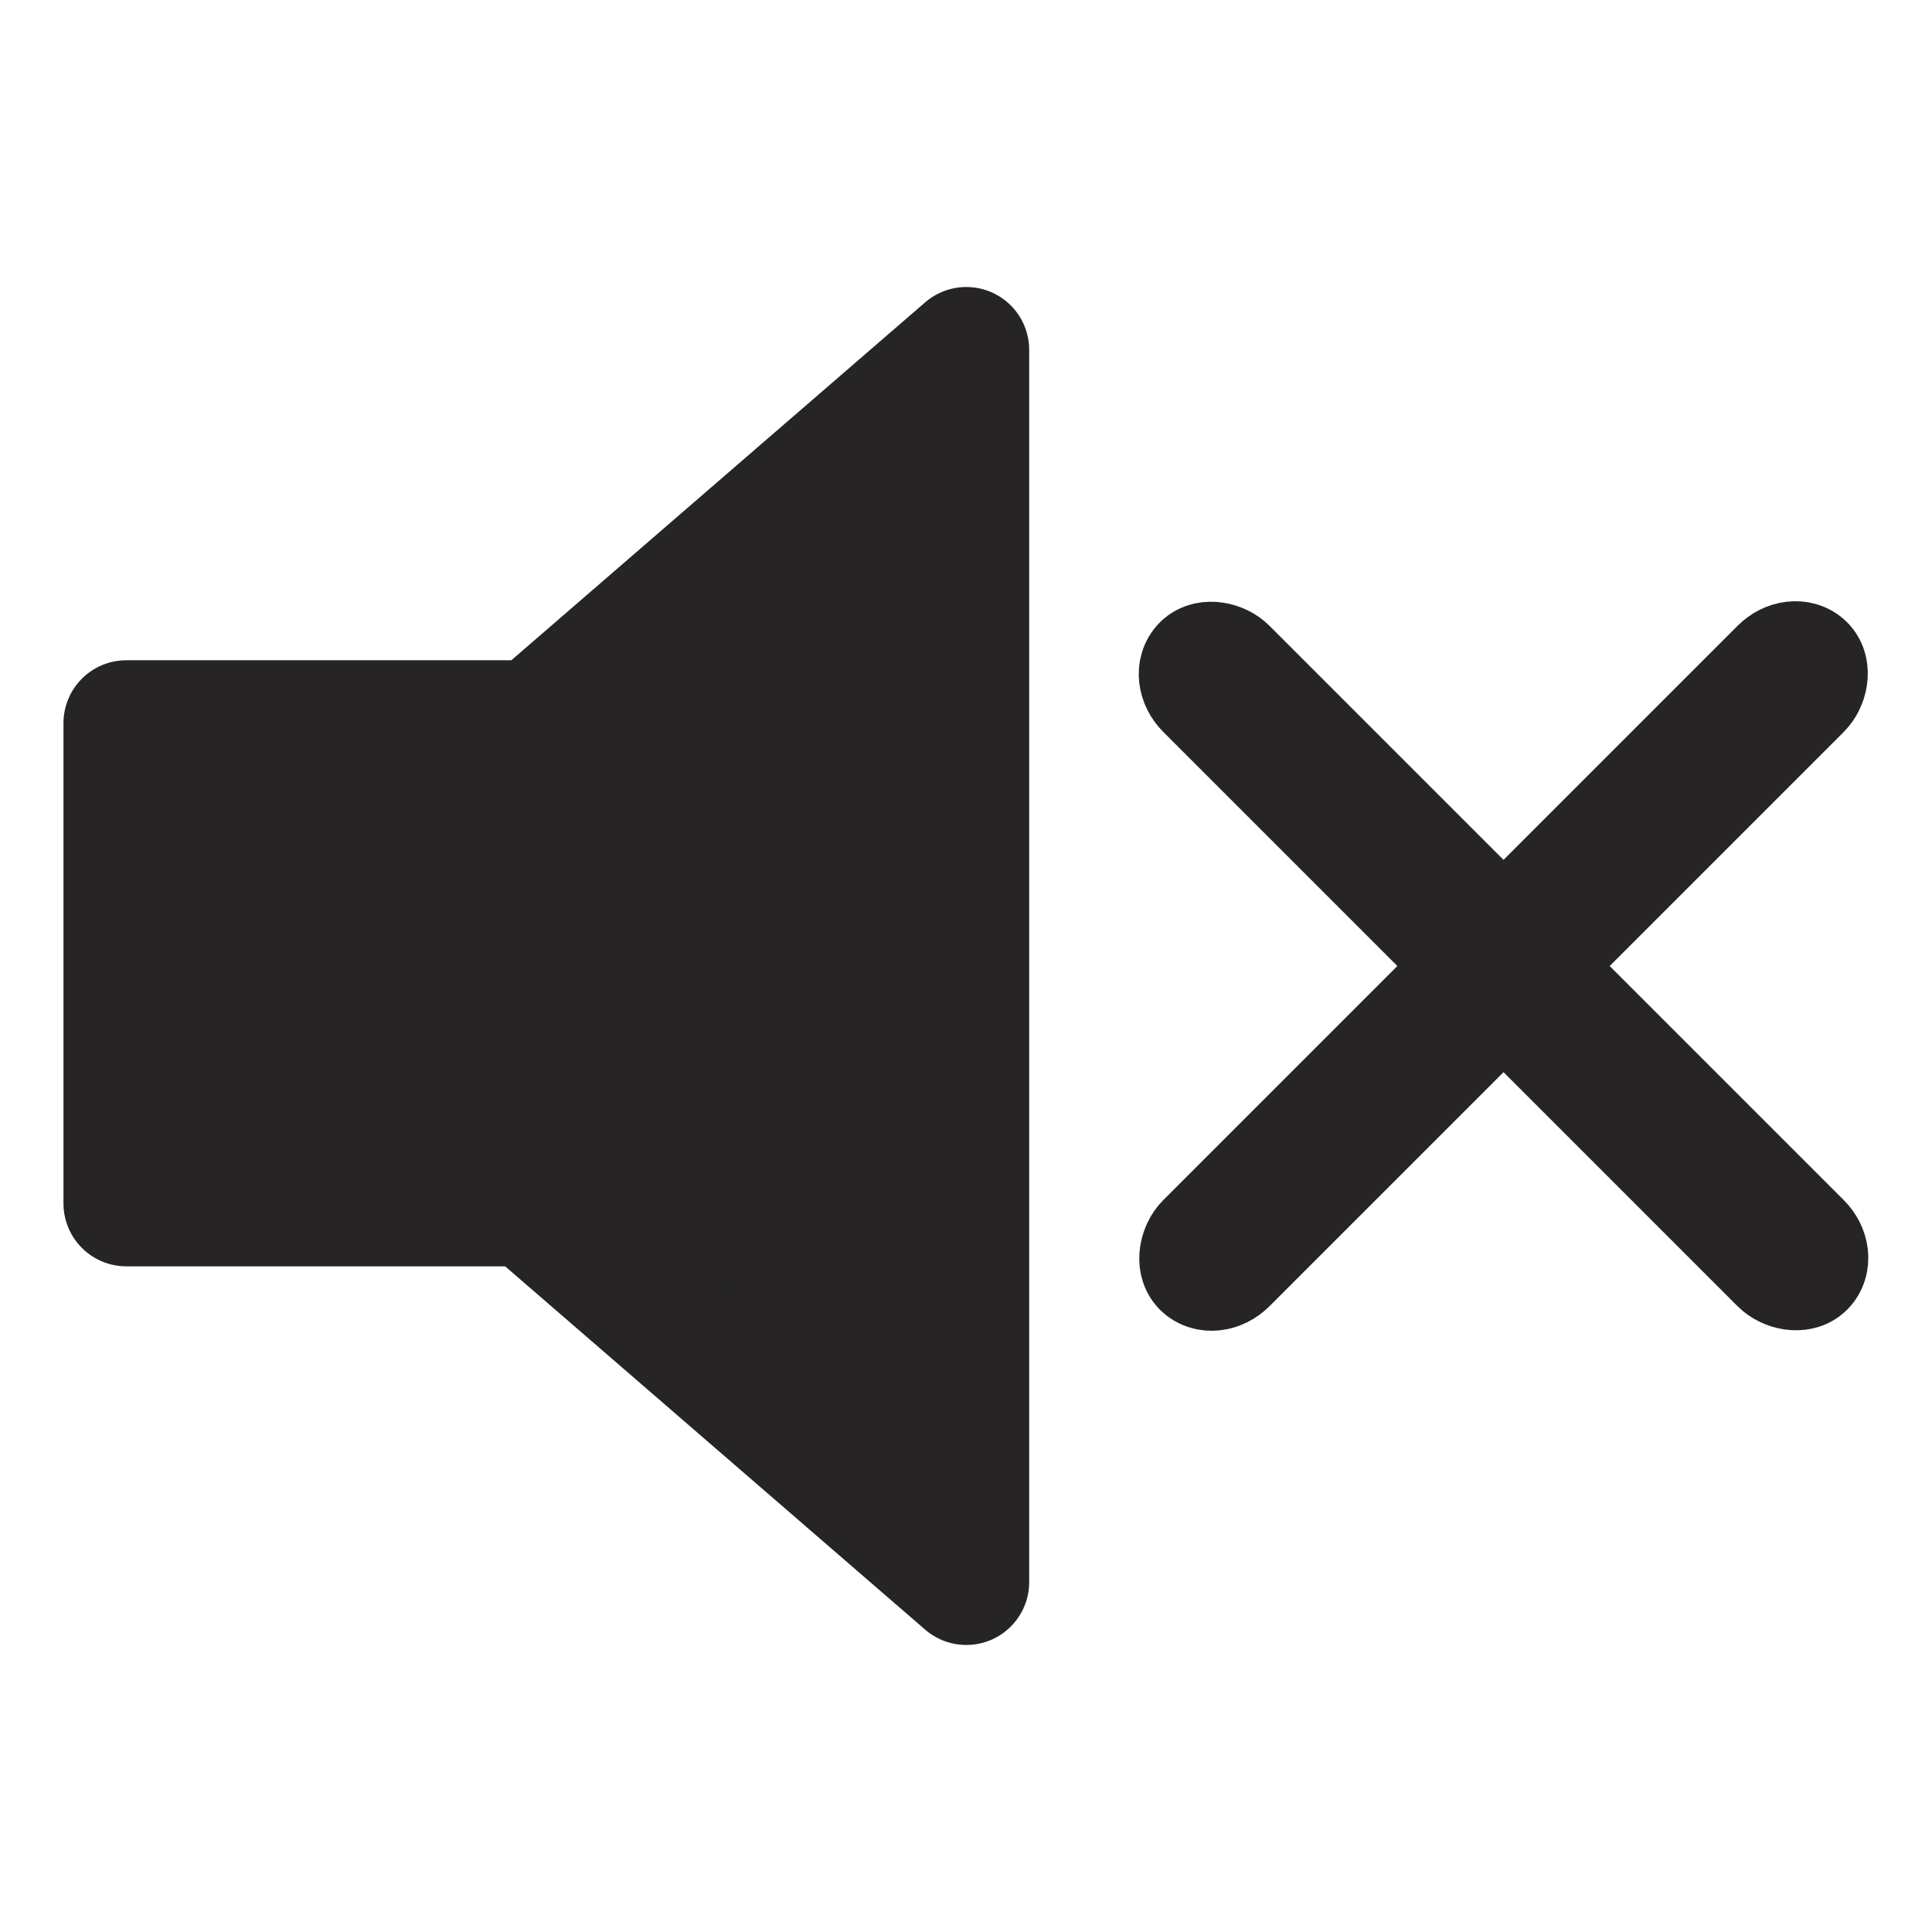 <?xml version="1.0" encoding="UTF-8" standalone="no"?>
<svg
   version="1.0"
   width="512"
   height="512"
   viewBox="0 0 76.8 76.8"
   id="svg3212"
   sodipodi:docname="mute.svg"
   inkscape:version="1.2.2 (b0a8486541, 2022-12-01)"
   xmlns:inkscape="http://www.inkscape.org/namespaces/inkscape"
   xmlns:sodipodi="http://sodipodi.sourceforge.net/DTD/sodipodi-0.dtd"
   xmlns="http://www.w3.org/2000/svg"
   xmlns:svg="http://www.w3.org/2000/svg">
  <defs
     id="defs3216" />
  <sodipodi:namedview
     id="namedview3214"
     pagecolor="#505050"
     bordercolor="#eeeeee"
     borderopacity="1"
     inkscape:showpageshadow="0"
     inkscape:pageopacity="0"
     inkscape:pagecheckerboard="0"
     inkscape:deskcolor="#505050"
     showgrid="false"
     inkscape:zoom="0.6675088"
     inkscape:cx="84.643079"
     inkscape:cy="276.40085"
     inkscape:window-width="1366"
     inkscape:window-height="702"
     inkscape:window-x="0"
     inkscape:window-y="34"
     inkscape:window-maximized="1"
     inkscape:current-layer="svg3212"
     showguides="true" />
  <path
     d="m 38.412,13.909 -17.154,14.837 H 5.023 v 19.093 H 21.012 l 17.4,15.051 z"
     style="fill:#262425;fill-opacity:1;stroke:#262425;stroke-width:5;stroke-linejoin:round;stroke-dasharray:none;stroke-opacity:1"
     id="path3208" />
  <rect
     style="fill:#262425;fill-opacity:1;stroke:#262425;stroke-width:4.51;stroke-linecap:round;stroke-linejoin:round;stroke-dasharray:none;stroke-opacity:1"
     id="rect5904"
     width="1.458"
     height="34.129"
     x="68.686"
     y="-32.174"
     rx="0.729"
     ry="0.923"
     transform="rotate(45)" />
  <rect
     style="fill:#262425;fill-opacity:1;stroke:#262425;stroke-width:4.51;stroke-linecap:round;stroke-linejoin:round;stroke-dasharray:none;stroke-opacity:1"
     id="rect5908"
     width="1.458"
     height="34.129"
     x="14.38"
     y="52.351"
     rx="0.729"
     ry="0.923"
     transform="rotate(-45)" />
</svg>
